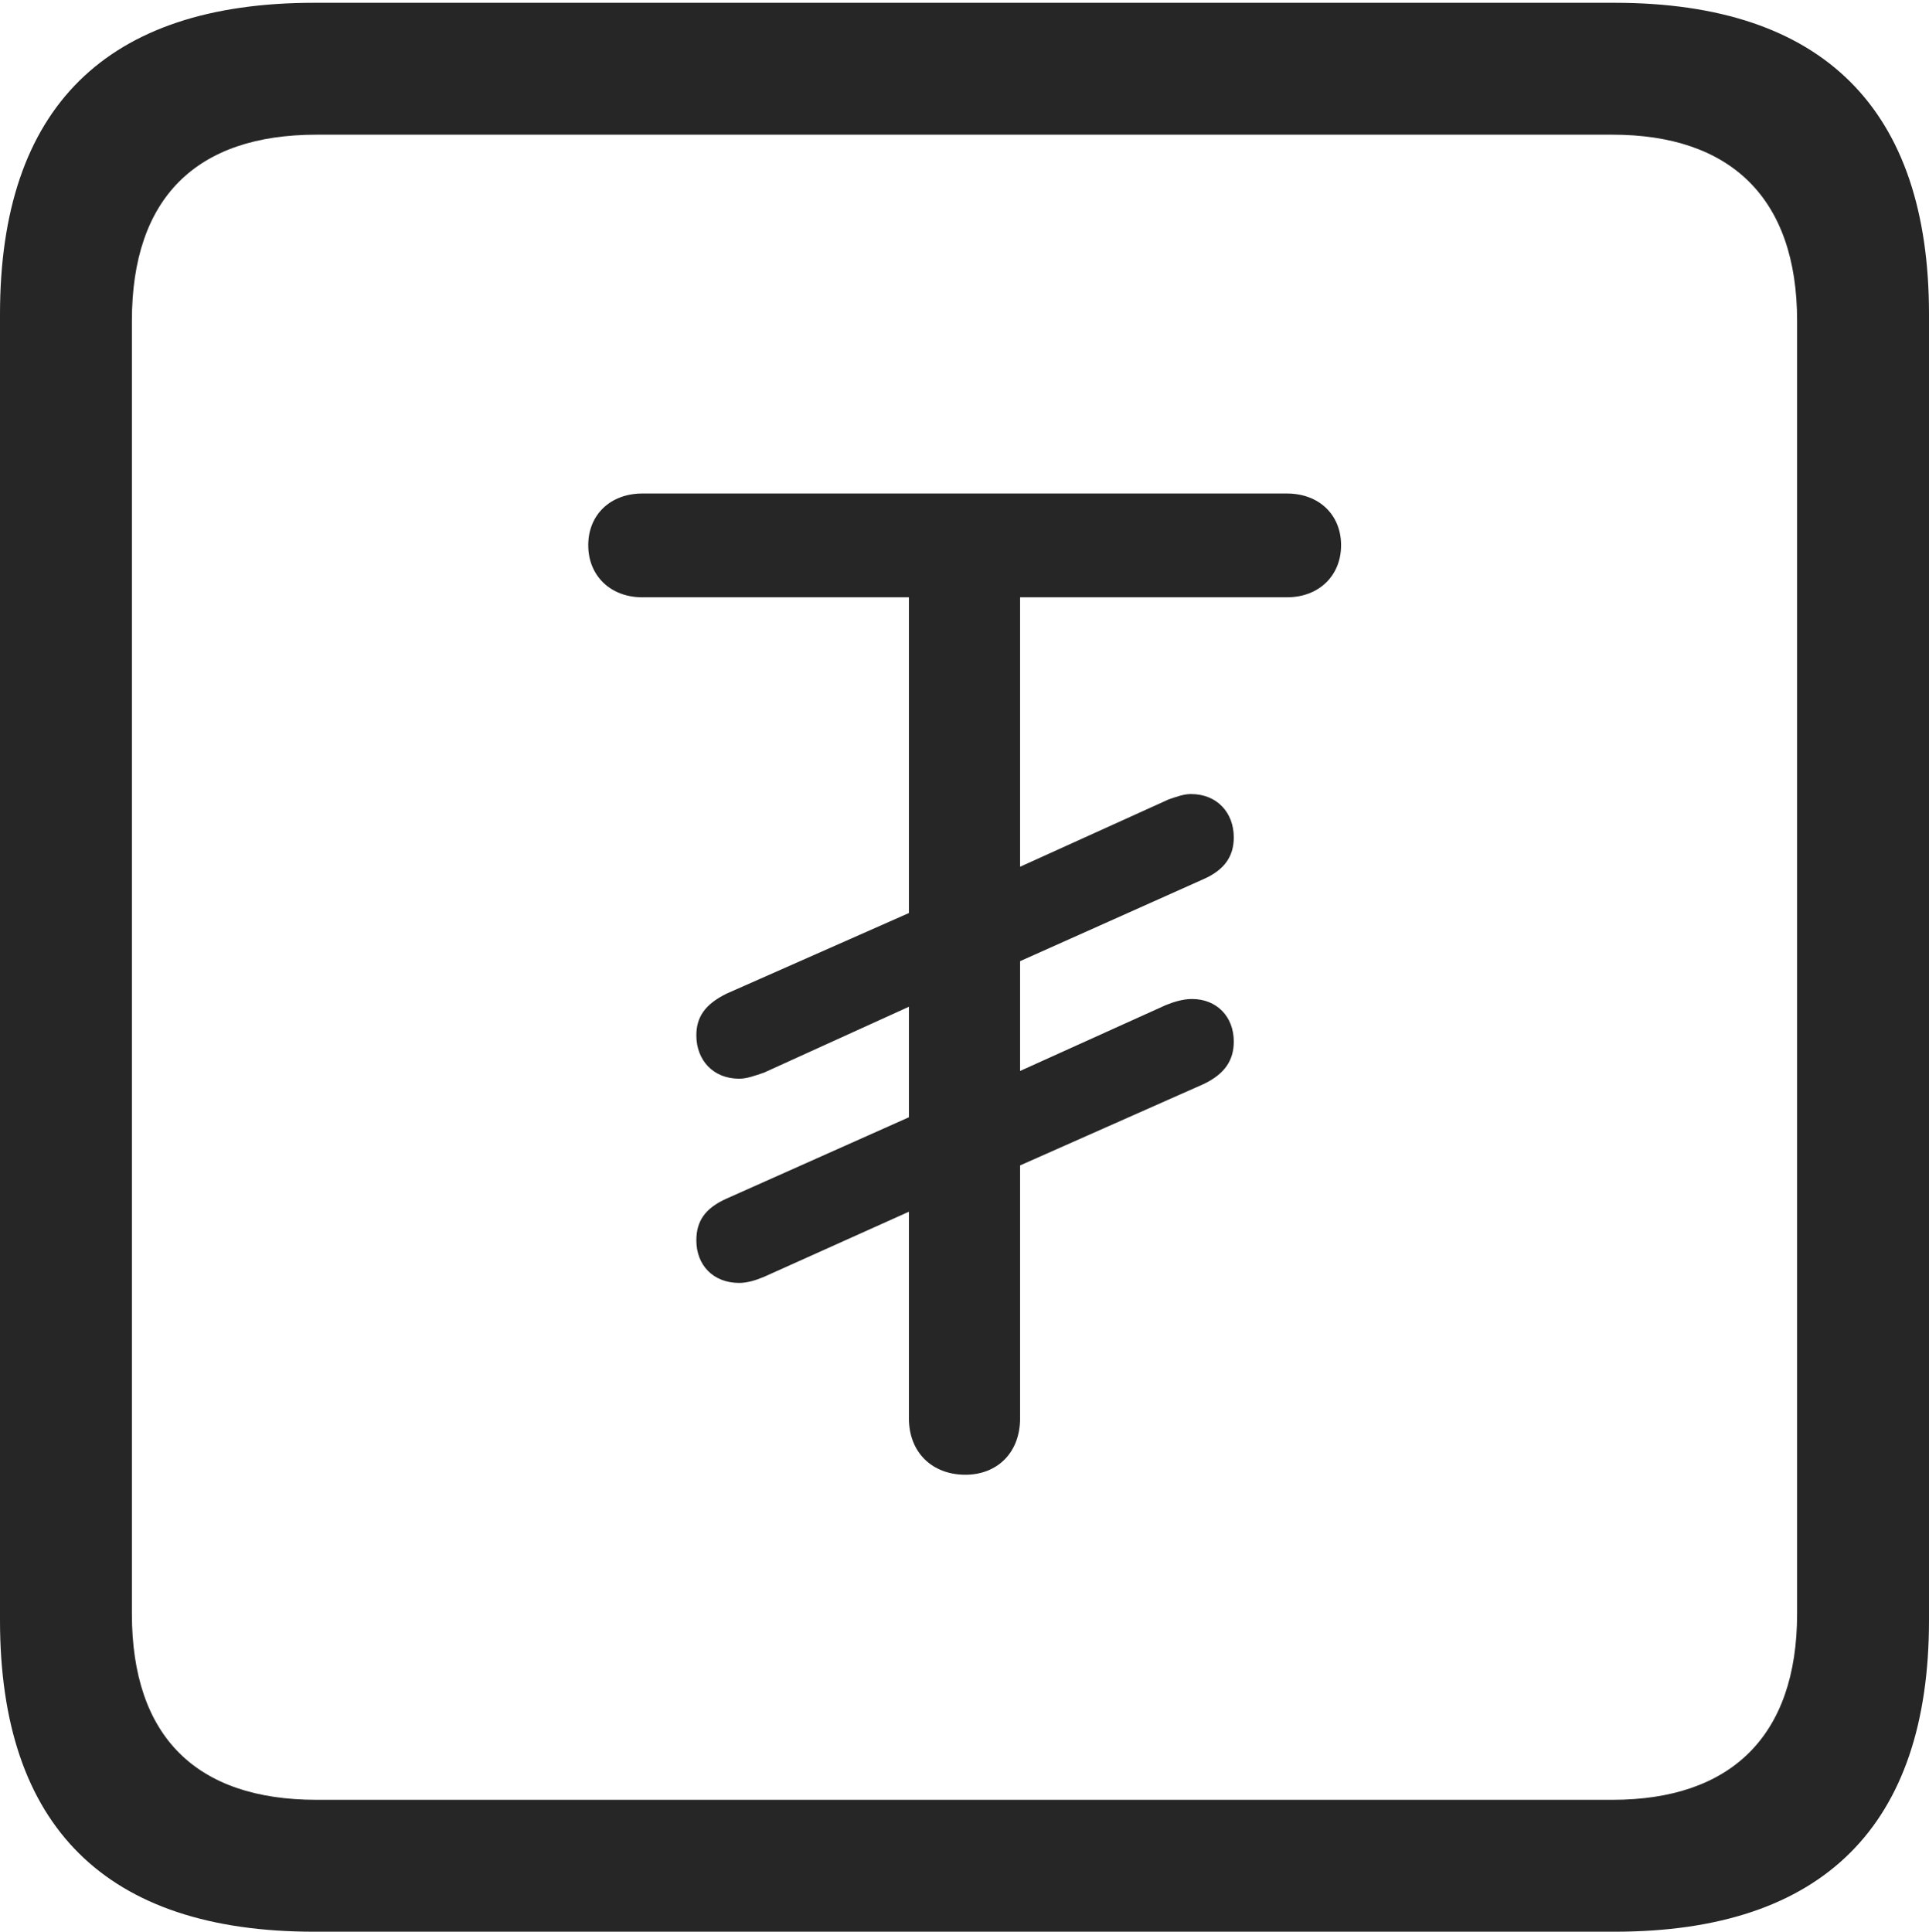 <?xml version="1.0" encoding="UTF-8"?>
<!--Generator: Apple Native CoreSVG 232.5-->
<!DOCTYPE svg
PUBLIC "-//W3C//DTD SVG 1.1//EN"
       "http://www.w3.org/Graphics/SVG/1.1/DTD/svg11.dtd">
<svg version="1.1" xmlns="http://www.w3.org/2000/svg" xmlns:xlink="http://www.w3.org/1999/xlink" width="88.409" height="88.537">
 <g>
  <rect height="88.537" opacity="0" width="88.409" x="0" y="0"/>
  <path d="M14.394 88.537L74.001 88.537C83.573 88.537 88.409 83.656 88.409 74.263L88.409 14.402C88.409 5.009 83.573 0.128 74.001 0.128L14.394 0.128C4.87 0.128 0 4.93 0 14.402L0 74.263C0 83.735 4.87 88.537 14.394 88.537ZM14.506 82.492C9.003 82.492 6.045 79.602 6.045 73.963L6.045 14.702C6.045 9.063 9.003 6.173 14.506 6.173L73.903 6.173C79.297 6.173 82.364 9.063 82.364 14.702L82.364 73.963C82.364 79.602 79.297 82.492 73.903 82.492Z" fill="#000000" fill-opacity="0.85"/>
  <path d="M44.244 67.593C45.691 67.593 46.752 66.596 46.752 65.003L46.752 53.415L55.159 49.688C56.13 49.227 56.546 48.601 56.546 47.738C56.546 46.598 55.77 45.788 54.63 45.788C54.19 45.788 53.763 45.935 53.433 46.066L46.752 49.086L46.752 44.054L55.159 40.294C56.13 39.867 56.546 39.24 56.546 38.378C56.546 37.253 55.785 36.394 54.581 36.394C54.266 36.394 53.936 36.51 53.557 36.642L46.752 39.726L46.752 27.377L58.978 27.377C60.452 27.377 61.464 26.383 61.464 24.989C61.464 23.594 60.452 22.619 58.978 22.619L29.446 22.619C27.972 22.619 26.96 23.594 26.96 24.989C26.96 26.383 27.972 27.377 29.446 27.377L41.657 27.377L41.657 41.848L33.303 45.541C32.297 46.036 31.915 46.628 31.915 47.457C31.915 48.582 32.676 49.441 33.88 49.441C34.241 49.441 34.62 49.294 35.014 49.163L41.657 46.143L41.657 51.209L33.303 54.935C32.297 55.381 31.915 55.989 31.915 56.851C31.915 57.976 32.676 58.801 33.88 58.801C34.241 58.801 34.62 58.688 35.014 58.523L41.657 55.537L41.657 65.003C41.657 66.596 42.748 67.593 44.244 67.593Z" fill="#000000" fill-opacity="0.85"/>
 </g>
</svg>
